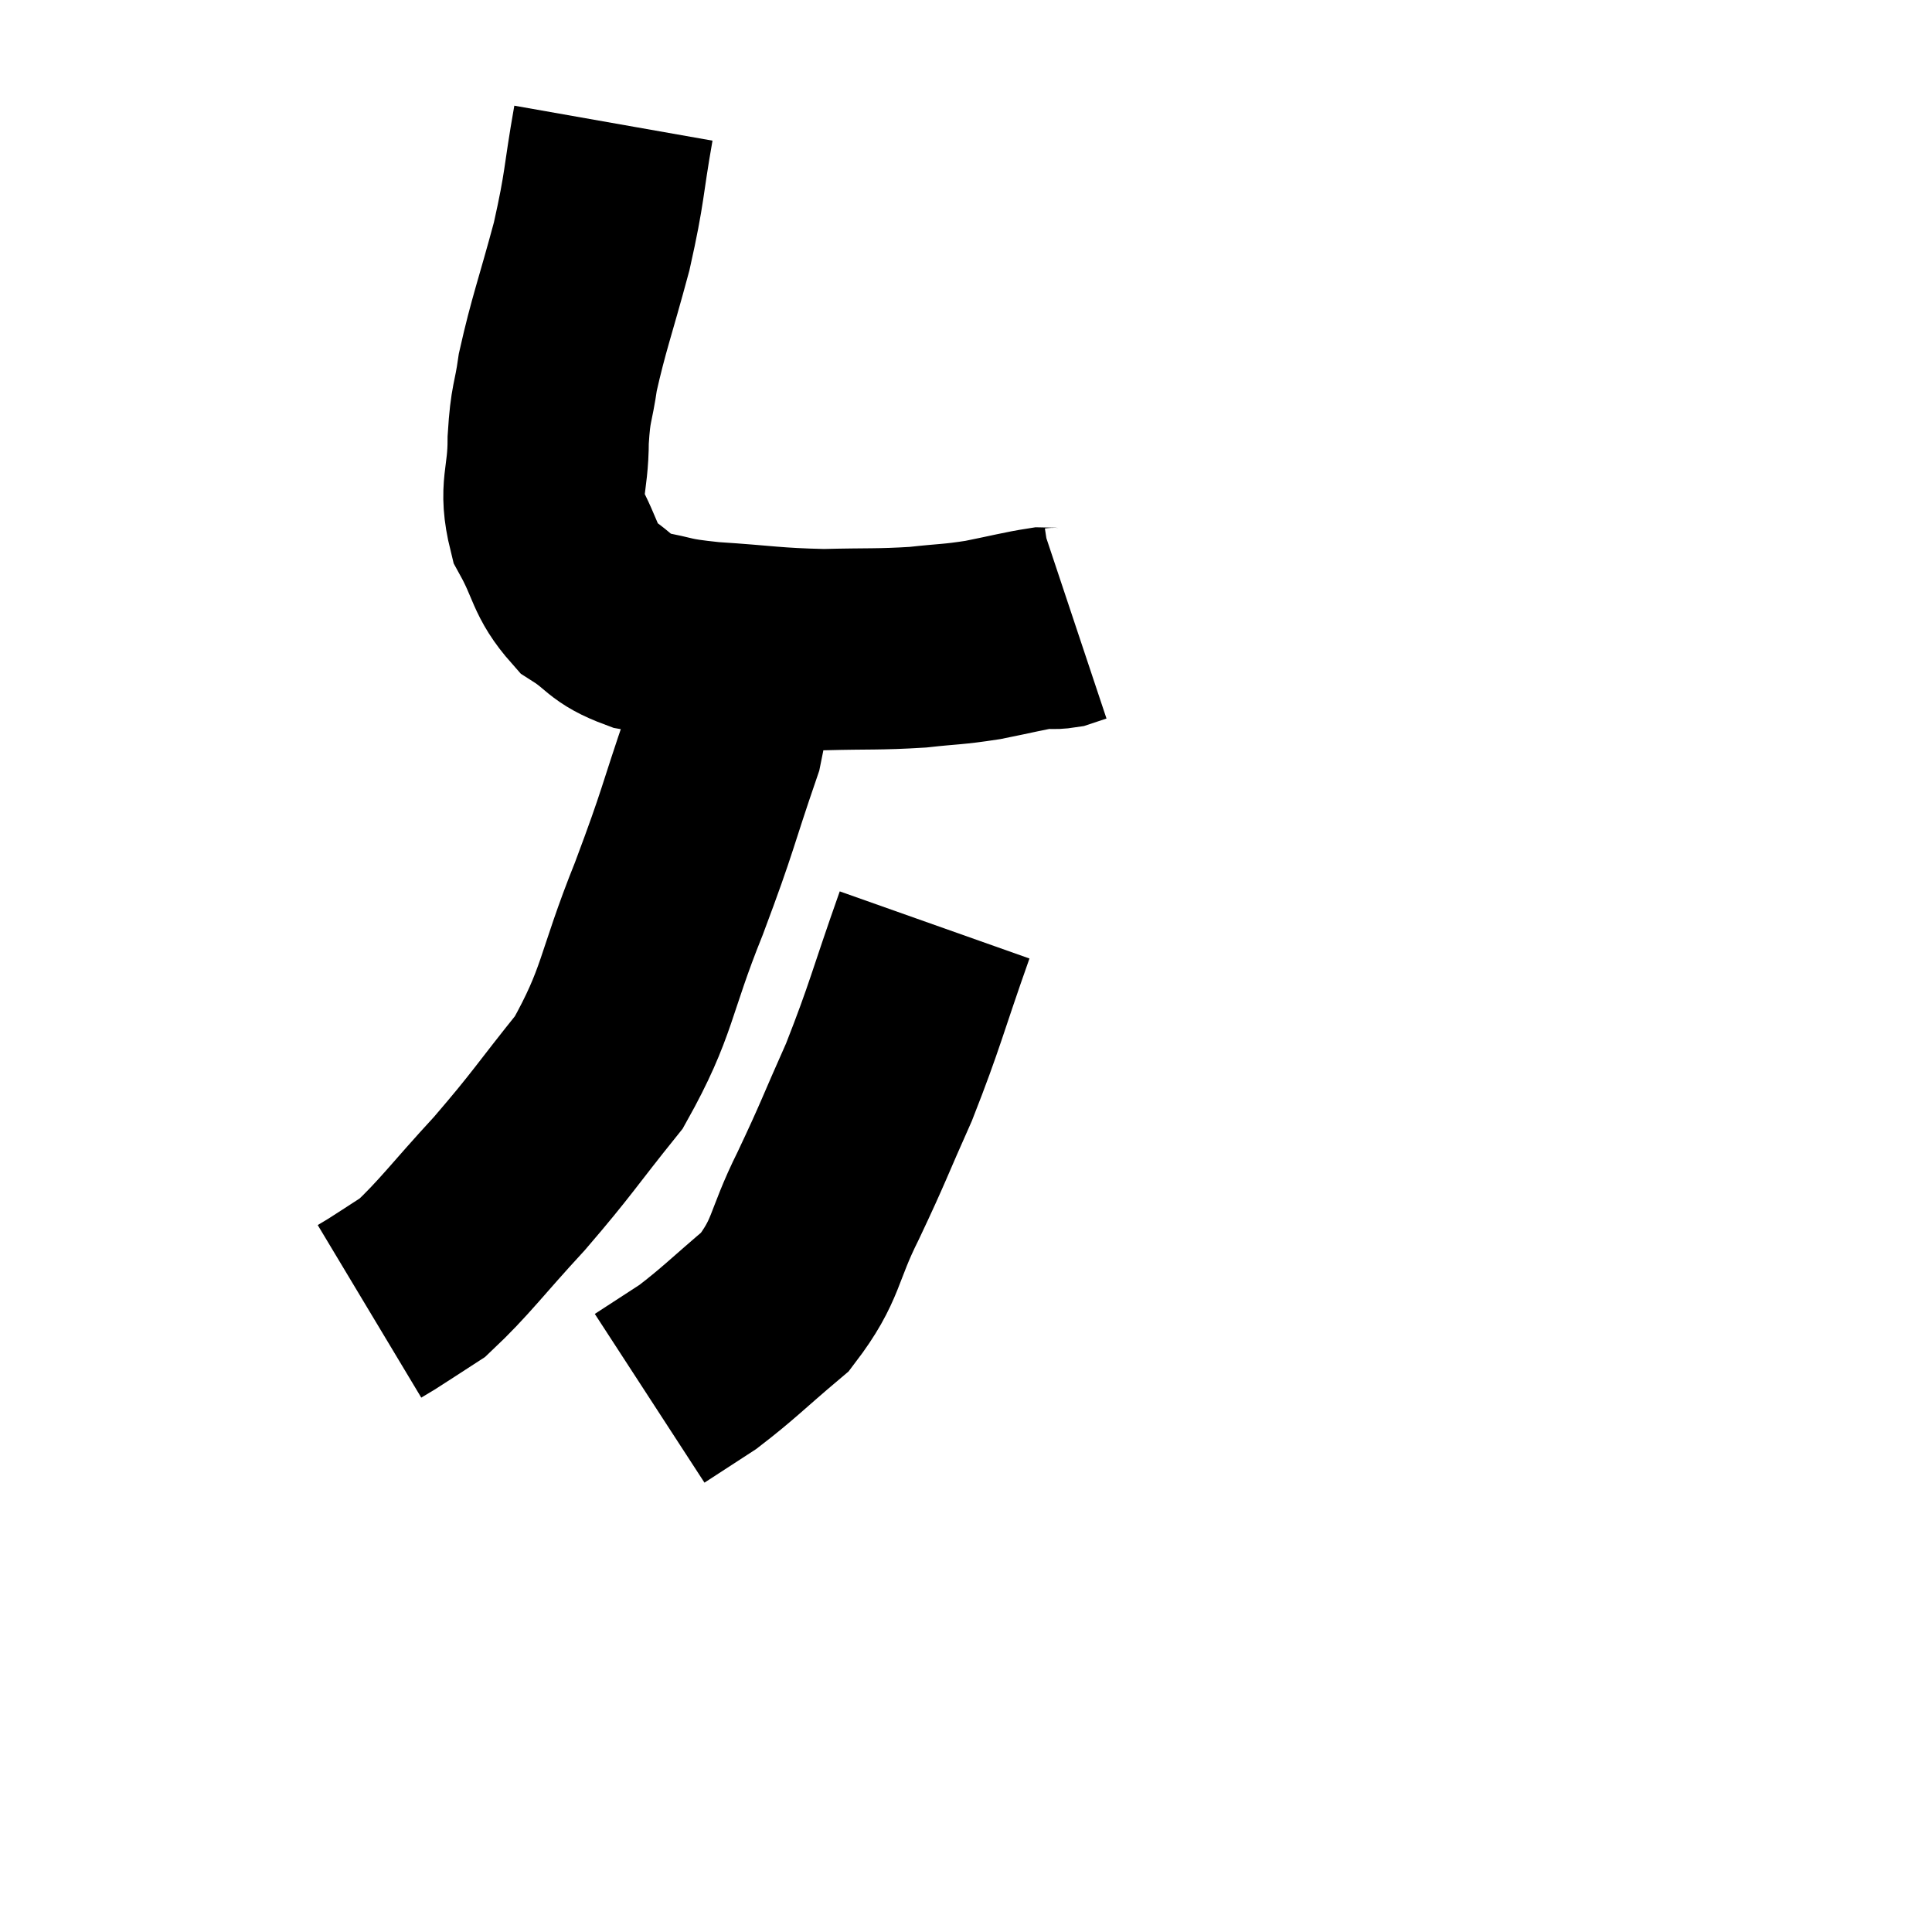 <svg width="48" height="48" viewBox="0 0 48 48" xmlns="http://www.w3.org/2000/svg"><path d="M 15.24 3.06 C 14.97 4.59, 15.045 4.575, 14.7 6.12 C 14.28 7.68, 14.13 8.04, 13.86 9.24 C 13.74 10.08, 13.68 9.96, 13.62 10.92 C 13.62 12, 13.38 12.105, 13.62 13.08 C 14.1 13.95, 14.01 14.175, 14.58 14.82 C 15.24 15.24, 15.135 15.375, 15.9 15.66 C 16.77 15.81, 16.5 15.84, 17.64 15.96 C 19.05 16.05, 19.17 16.11, 20.46 16.14 C 21.63 16.11, 21.81 16.14, 22.8 16.08 C 23.61 15.99, 23.64 16.02, 24.42 15.9 C 25.17 15.75, 25.44 15.675, 25.92 15.6 C 26.13 15.6, 26.145 15.63, 26.34 15.6 C 26.52 15.54, 26.61 15.51, 26.7 15.48 L 26.7 15.48" fill="none" stroke="black" stroke-width="5"></path><path d="M 17.88 16.32 C 17.91 17.4, 18.255 16.98, 17.94 18.48 C 17.28 20.4, 17.385 20.28, 16.62 22.32 C 15.75 24.48, 15.87 24.87, 14.88 26.64 C 13.77 28.02, 13.755 28.125, 12.66 29.4 C 11.58 30.57, 11.295 30.99, 10.5 31.74 C 9.99 32.07, 9.81 32.19, 9.48 32.4 L 9.18 32.58" fill="none" stroke="black" stroke-width="5"></path><path d="M 23.22 22.98 C 22.53 24.93, 22.5 25.2, 21.84 26.88 C 21.21 28.29, 21.225 28.335, 20.58 29.7 C 19.92 31.02, 20.07 31.275, 19.26 32.34 C 18.3 33.15, 18.12 33.36, 17.34 33.96 L 16.14 34.74" fill="none" stroke="black" stroke-width="5"></path></svg>